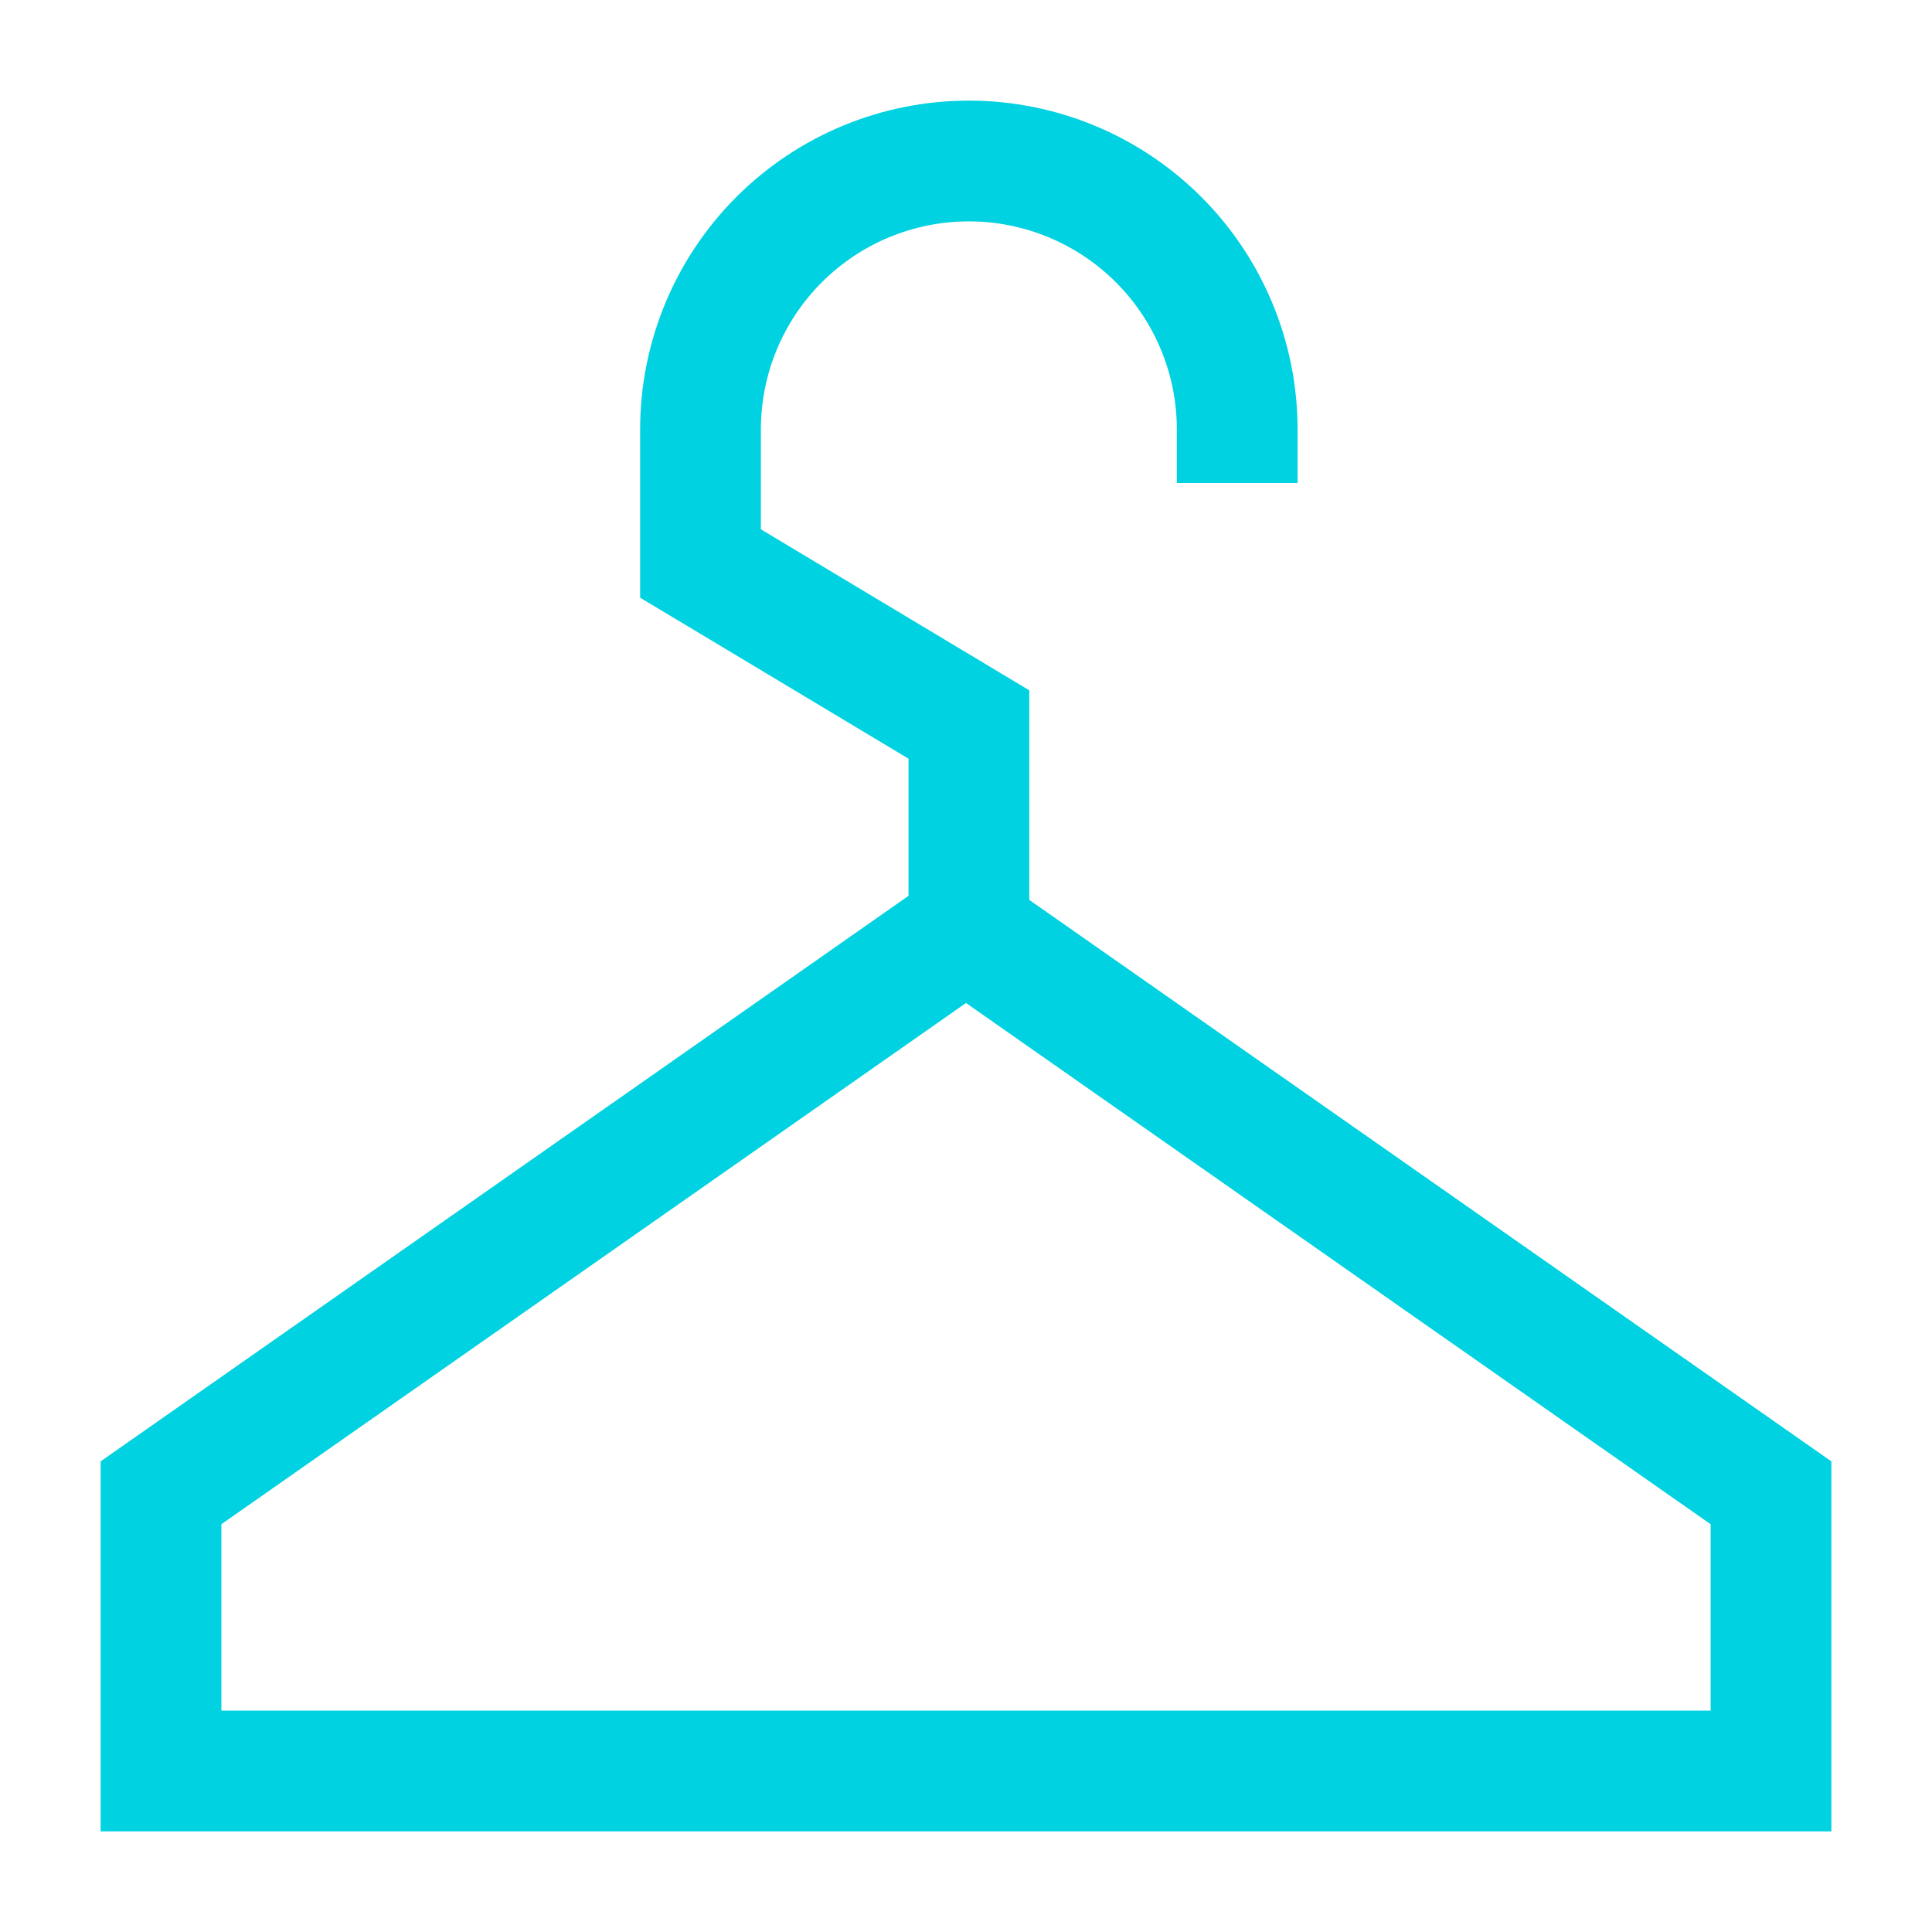 <svg width="24" height="24" viewBox="0 0 24 24" fill="none" xmlns="http://www.w3.org/2000/svg">
<path d="M22 22H2V18.544L12 11.544L22 18.544V22Z" stroke="#00D2E1" stroke-width="1.5" stroke-linecap="square"/>
<path d="M15.369 6V5.334C15.369 4.45 15.018 3.602 14.393 2.977C13.767 2.351 12.919 2 12.036 2C11.151 2 10.304 2.351 9.678 2.977C9.053 3.602 8.702 4.45 8.702 5.334V7L12.036 9V11.653" stroke="#00D2E1" stroke-width="1.5"/>
</svg>
